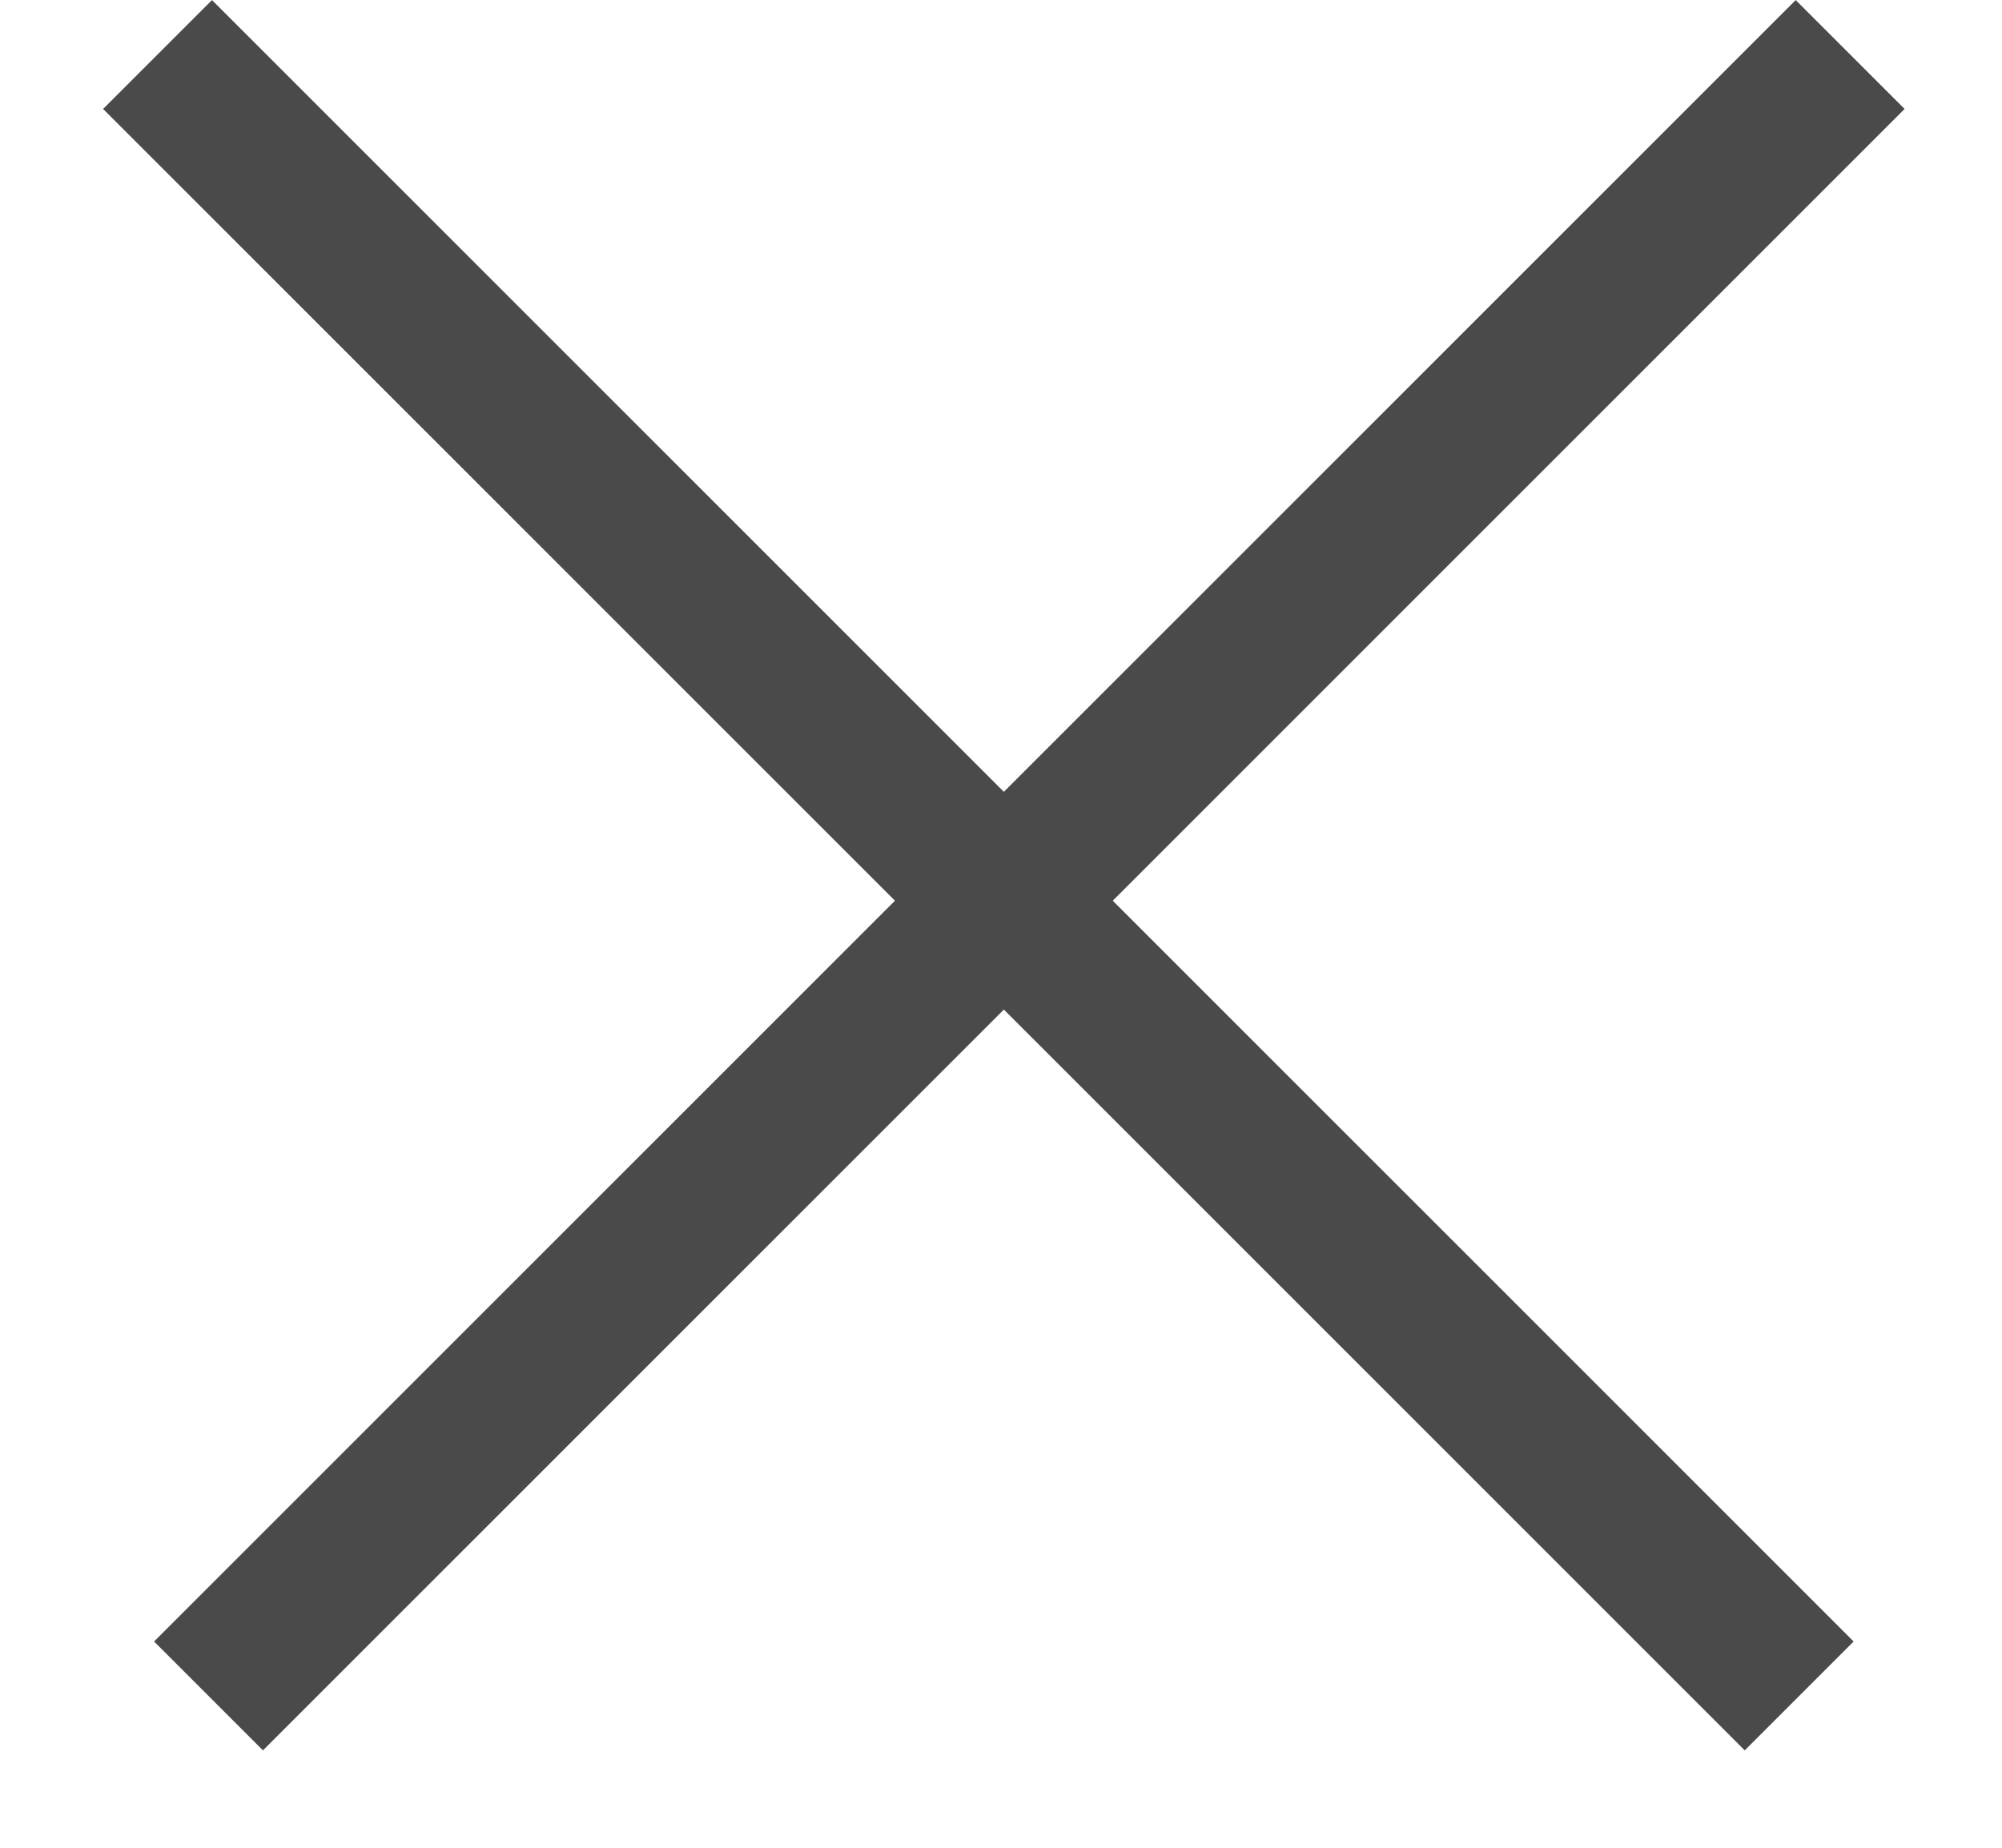 <svg width="13" height="12" viewBox="0 0 13 12" fill="none" xmlns="http://www.w3.org/2000/svg">
<line x1="11.683" y1="11.014" x2="1.023" y2="0.354" stroke="#4A4A4A"/>
<line x1="12.014" y1="0.354" x2="1.354" y2="11.014" stroke="#4A4A4A"/>
</svg>
